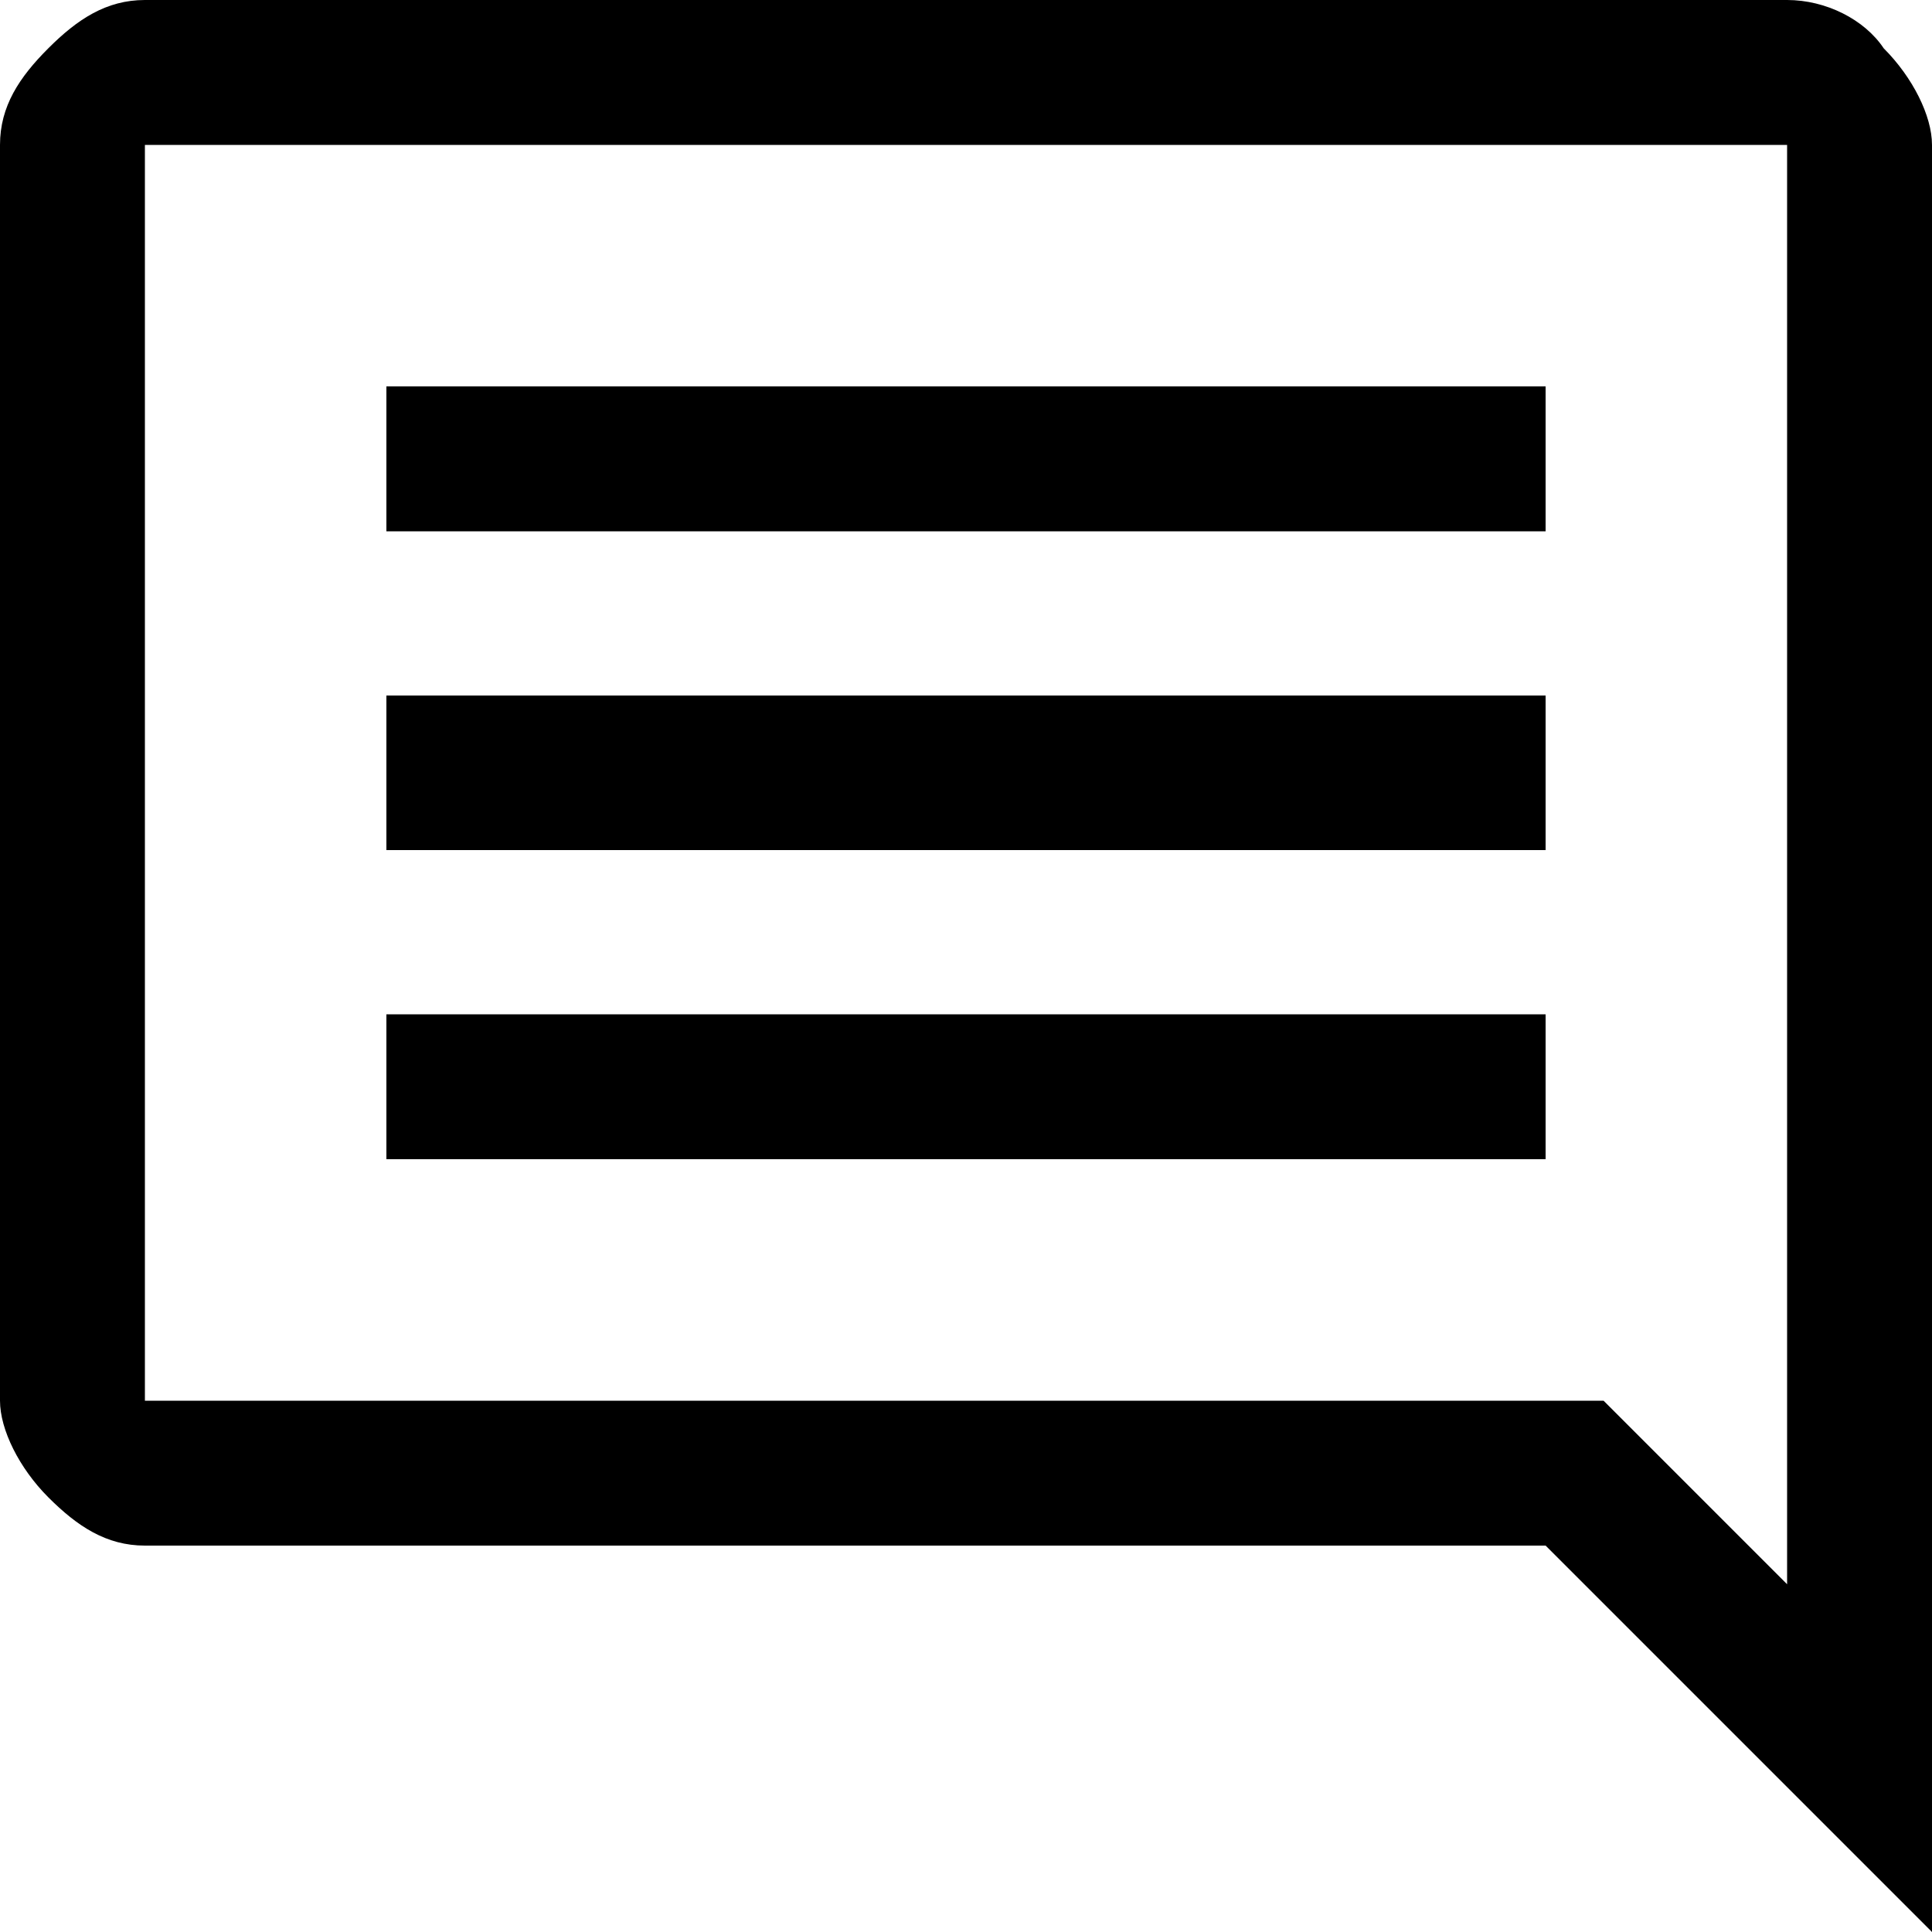 <?xml version="1.0" encoding="utf-8"?>
<!-- Generator: Adobe Illustrator 27.4.1, SVG Export Plug-In . SVG Version: 6.00 Build 0)  -->
<svg version="1.1" id="Layer_1" xmlns="http://www.w3.org/2000/svg" xmlns:xlink="http://www.w3.org/1999/xlink" x="0px" y="0px"
	 viewBox="0 0 20 20" style="enable-background:new 0 0 20 20;" xml:space="preserve">
<path d="M4,12h12v-1.5H4V12z M4,8.8h12V7.2H4V8.8z M4,5.5h12V4H4V5.5z M20,20l-4-4H1.5c-0.4,0-0.7-0.2-1-0.5c-0.3-0.3-0.5-0.7-0.5-1
	v-13c0-0.4,0.2-0.7,0.5-1S1.1,0,1.5,0h17c0.4,0,0.8,0.2,1,0.5c0.3,0.3,0.5,0.7,0.5,1V20z M1.5,1.5v13h15.1l1.9,1.9V1.5H1.5z
	 M1.5,1.5v14.9V1.5z"/>
</svg>
